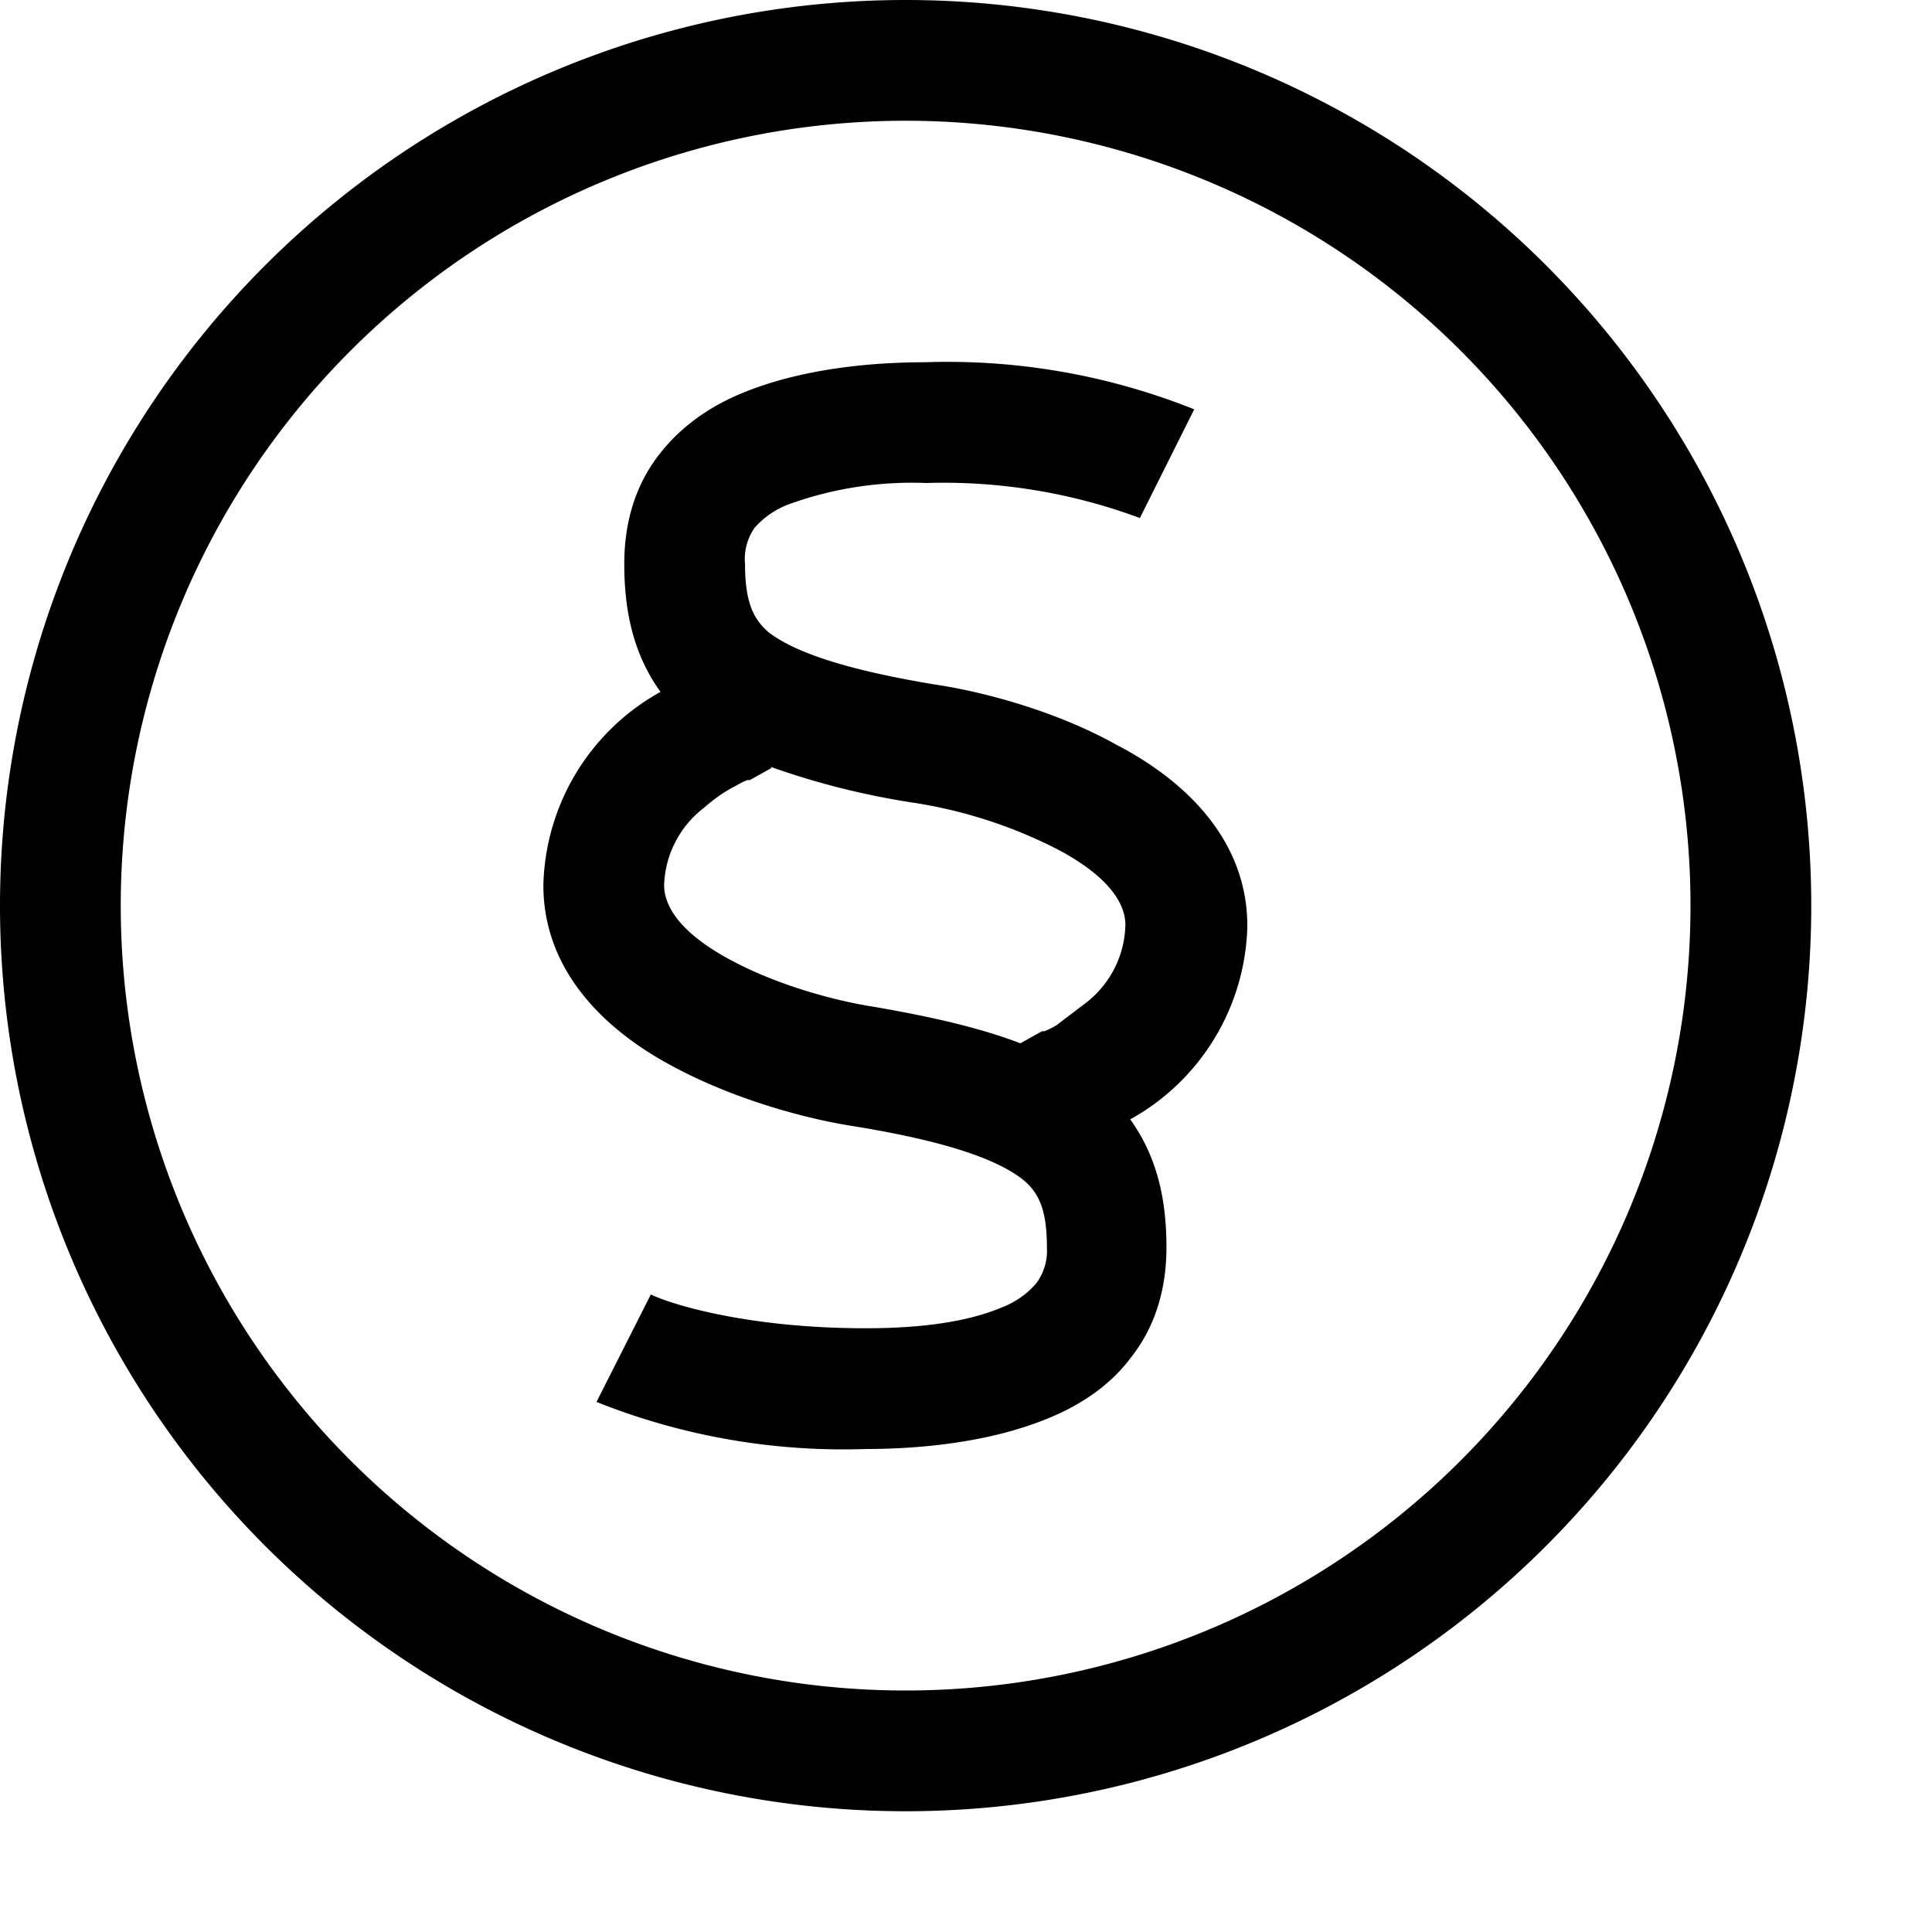 <svg width="16" height="16" fill="none" xmlns="http://www.w3.org/2000/svg"><path fill="currentColor" d="M0 7.5a7.5 7.5 0 1 1 15 0 7.5 7.5 0 0 1-15 0ZM7.5 1a6.5 6.5 0 1 0 0 13 6.5 6.5 0 0 0 0-13ZM6.16 3.25c.49-.2 1.07-.25 1.5-.25a5.5 5.5 0 0 1 2.23.39l-.45.9A4.67 4.67 0 0 0 7.67 4a3 3 0 0 0-1.12.17.71.71 0 0 0-.3.2.45.45 0 0 0-.08.3c0 .32.07.46.2.57.2.15.59.3 1.38.43.4.06 1 .22 1.5.5.5.26 1.08.74 1.08 1.5a1.88 1.88 0 0 1-.97 1.6c.23.32.3.68.3 1.06 0 .36-.1.67-.3.92-.18.24-.44.4-.69.5-.49.2-1.07.25-1.5.25a5.5 5.5 0 0 1-2.23-.39l.45-.89c.14.07.77.28 1.78.28.4 0 .81-.04 1.12-.17a.71.71 0 0 0 .29-.2.45.45 0 0 0 .09-.3c0-.32-.07-.46-.21-.57-.2-.15-.58-.3-1.37-.43-.4-.06-1-.22-1.52-.5-.49-.26-1.07-.74-1.07-1.5a1.88 1.88 0 0 1 .97-1.6c-.23-.32-.3-.68-.3-1.06 0-.36.1-.67.3-.92.19-.24.44-.4.69-.5Zm.23 3.11-.18.1h-.02a.68.68 0 0 0-.1.05c-.08.04-.17.1-.26.18a.84.84 0 0 0-.33.64c0 .18.14.4.55.62.39.21.87.34 1.2.39.46.08.86.17 1.2.3l.18-.1h.02a.68.68 0 0 0 .1-.05L9 8.3a.84.84 0 0 0 .32-.64c0-.18-.14-.4-.55-.62a3.93 3.93 0 0 0-1.19-.39 6.43 6.43 0 0 1-1.2-.3Z"/></svg>